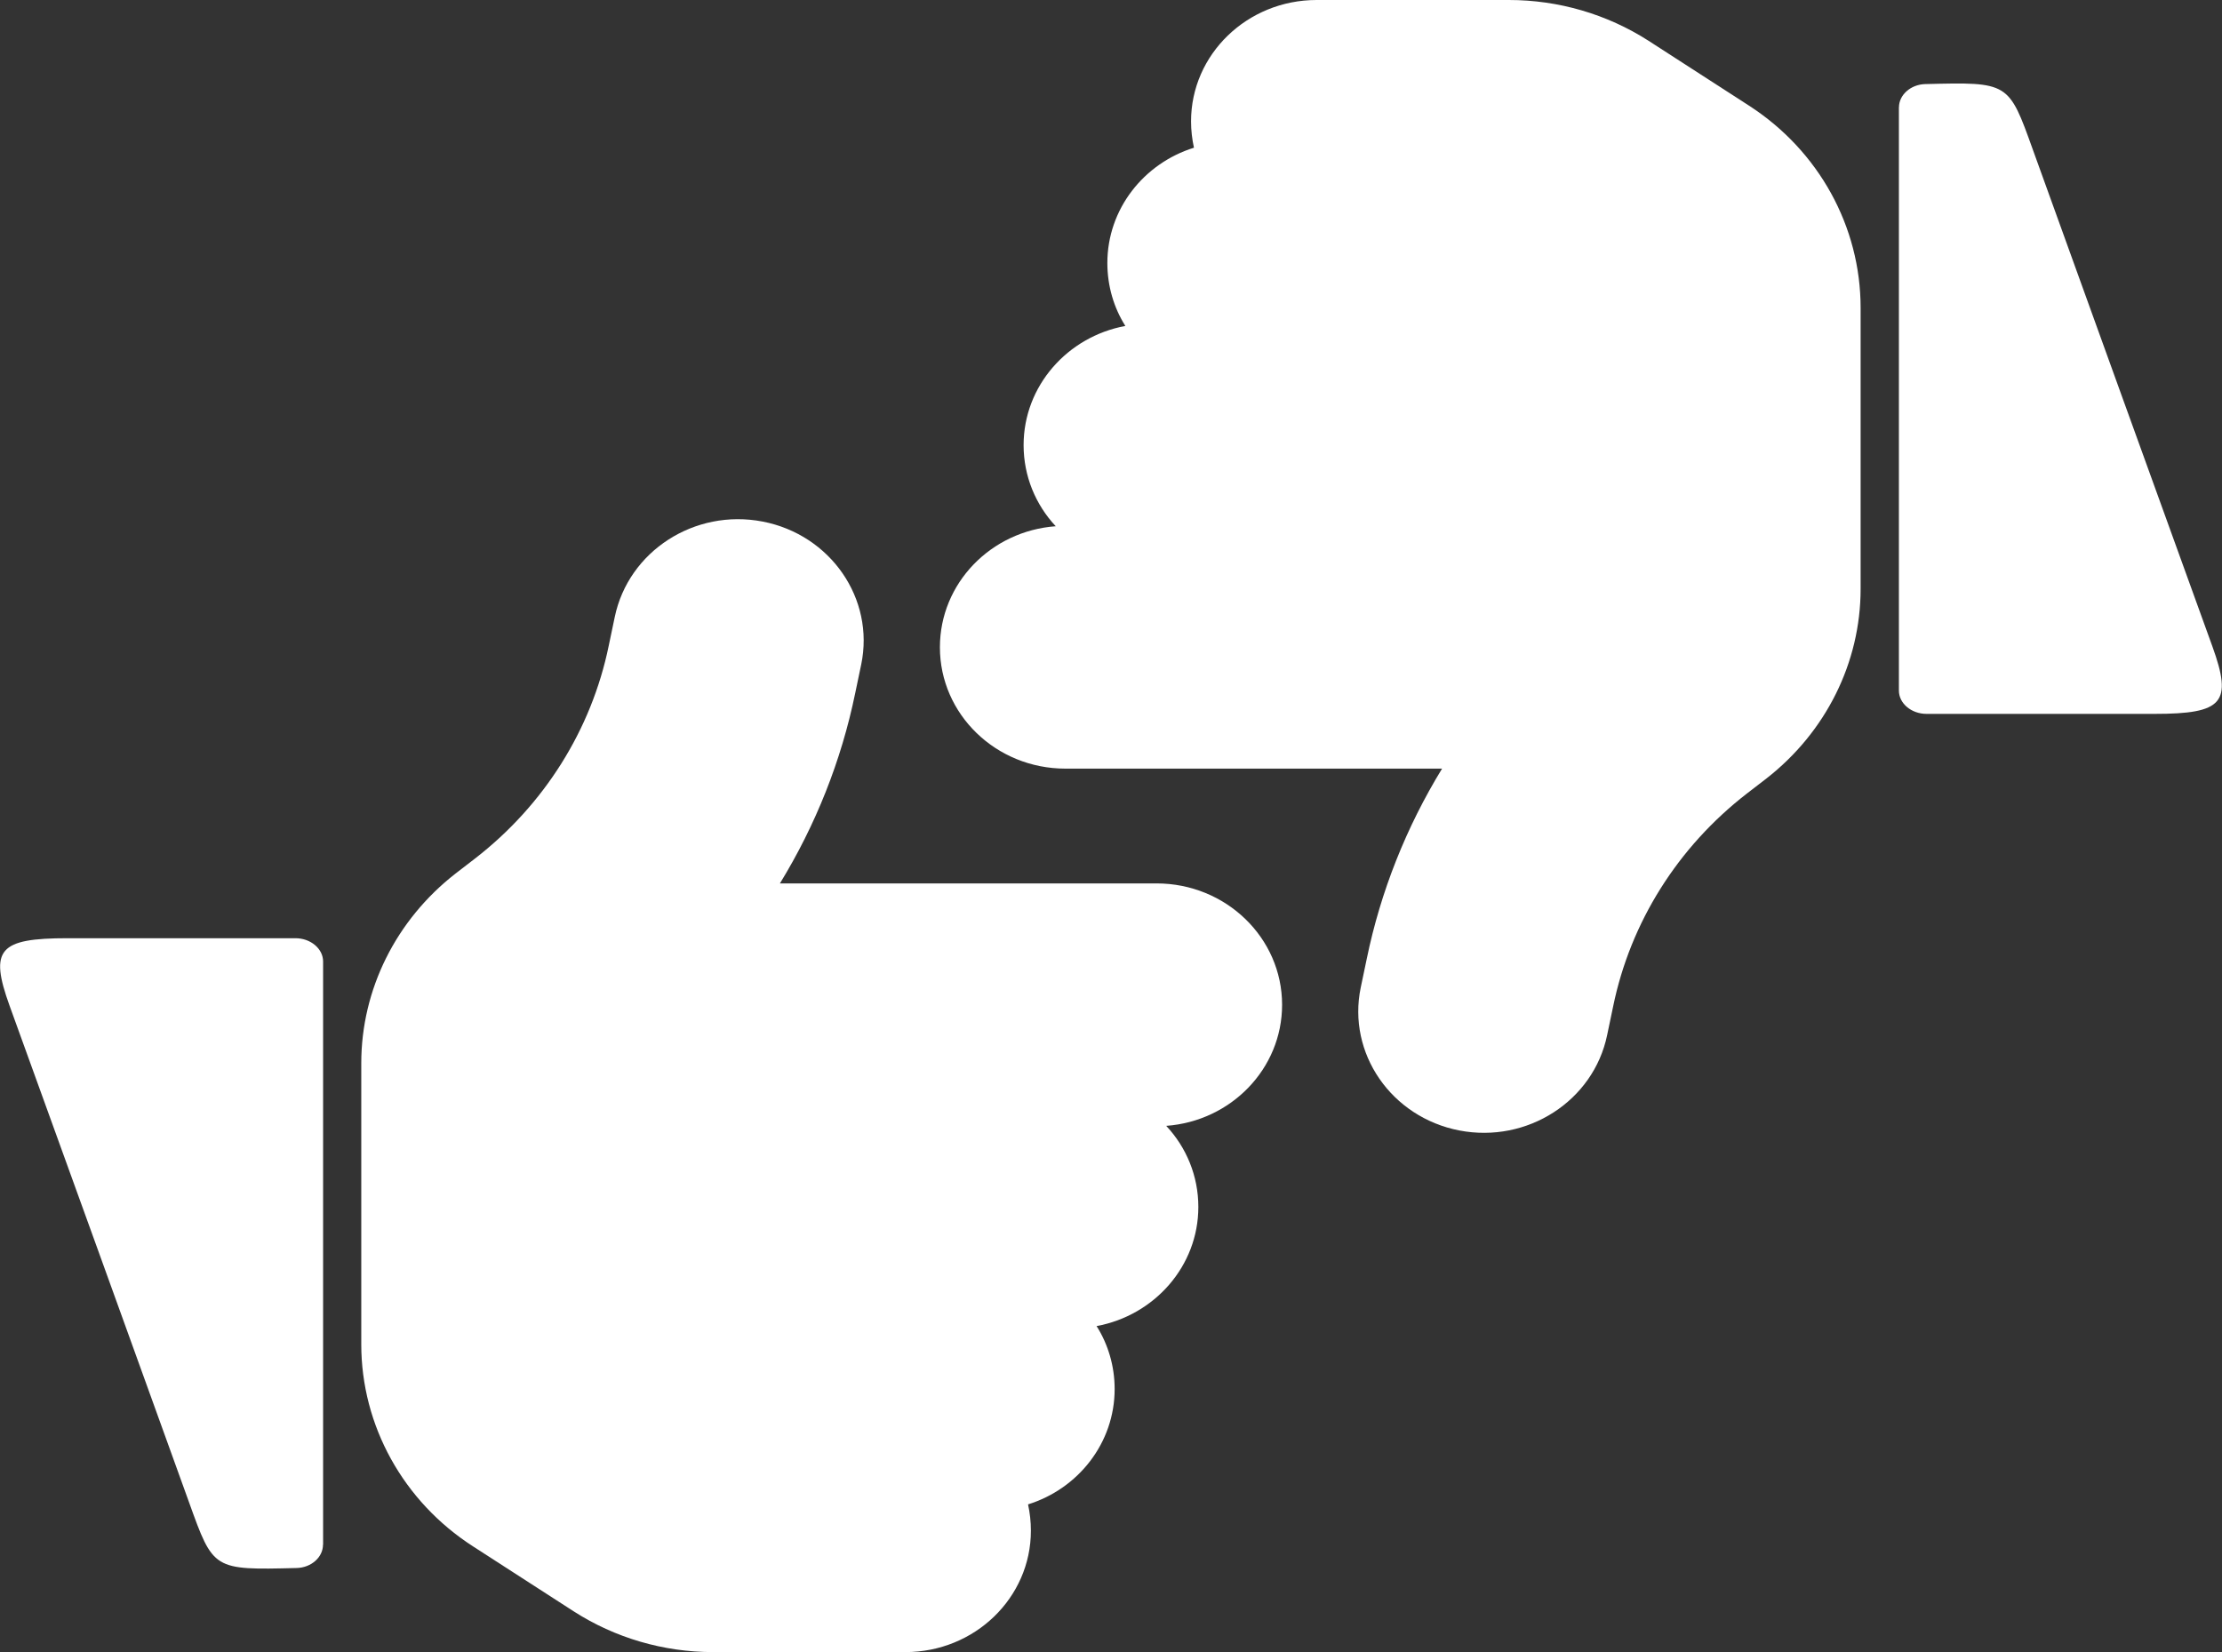 <svg width="39" height="29" viewBox="0 0 39 29" fill="none" xmlns="http://www.w3.org/2000/svg">
<rect x="0" y="0" width="39" height="29" fill="#333333" stroke="none"/>
<g clip-path="url(#clip0_933_1389)">
<path d="M13.386 9.156C14.579 9.387 15.355 10.51 15.116 11.664L15.01 12.17C14.766 13.355 14.317 14.483 13.689 15.508H20.299C21.516 15.508 22.503 16.462 22.503 17.639C22.503 18.761 21.607 19.681 20.469 19.764C20.823 20.142 21.033 20.643 21.033 21.188C21.033 22.226 20.262 23.092 19.247 23.279C19.449 23.598 19.564 23.981 19.564 24.384C19.564 25.33 18.926 26.134 18.044 26.409C18.076 26.555 18.094 26.71 18.094 26.871C18.094 28.048 17.108 29.002 15.891 29.002H12.517C11.645 29.002 10.795 28.753 10.07 28.287L8.302 27.146C7.077 26.357 6.341 25.024 6.341 23.6V21.899V19.769V18.664C6.341 17.368 6.952 16.148 7.994 15.336L8.334 15.074C9.551 14.133 10.381 12.81 10.684 11.337L10.79 10.831C11.031 9.675 12.192 8.925 13.386 9.156Z" fill="white"/>
<path d="M5.669 27.117C5.669 27.335 5.466 27.519 5.208 27.526C5.206 27.526 5.205 27.526 5.205 27.526C3.74 27.563 3.745 27.561 3.319 26.375C2.272 23.467 1.219 20.562 0.168 17.655C-0.189 16.666 -0.022 16.47 1.187 16.47C2.508 16.469 3.828 16.47 5.185 16.47C5.452 16.47 5.671 16.654 5.671 16.879V27.117H5.669Z" fill="white"/>
<path d="M25.614 19.845C24.42 19.614 23.644 18.491 23.883 17.337L23.989 16.831C24.233 15.647 24.683 14.519 25.311 13.493H18.7C17.483 13.493 16.497 12.54 16.497 11.363C16.497 10.24 17.392 9.321 18.53 9.238C18.177 8.86 17.966 8.359 17.966 7.814C17.966 6.775 18.737 5.909 19.752 5.722C19.55 5.403 19.436 5.021 19.436 4.617C19.436 3.672 20.074 2.868 20.956 2.593C20.924 2.446 20.905 2.291 20.905 2.13C20.905 0.954 21.892 0 23.109 0H26.484C27.356 0 28.206 0.249 28.932 0.714L30.699 1.855C31.923 2.645 32.657 3.978 32.657 5.402V7.102V9.233V10.338C32.657 11.633 32.046 12.854 31.004 13.666L30.664 13.928C29.447 14.869 28.617 16.192 28.314 17.665L28.208 18.171C27.969 19.326 26.807 20.075 25.614 19.845Z" fill="white"/>
<path d="M33.33 1.885C33.33 1.667 33.534 1.483 33.791 1.476C33.793 1.476 33.795 1.476 33.795 1.476C35.259 1.439 35.254 1.44 35.68 2.627C36.727 5.535 37.781 8.44 38.831 11.347C39.188 12.336 39.022 12.532 37.813 12.532C36.492 12.533 35.172 12.532 33.815 12.532C33.547 12.532 33.329 12.348 33.329 12.123V1.885H33.33Z" fill="white"/>
</g>
<defs>
<clipPath id="clip0_933_1389">
<rect width="39" height="29" fill="white"/>
</clipPath>
</defs>
</svg>
